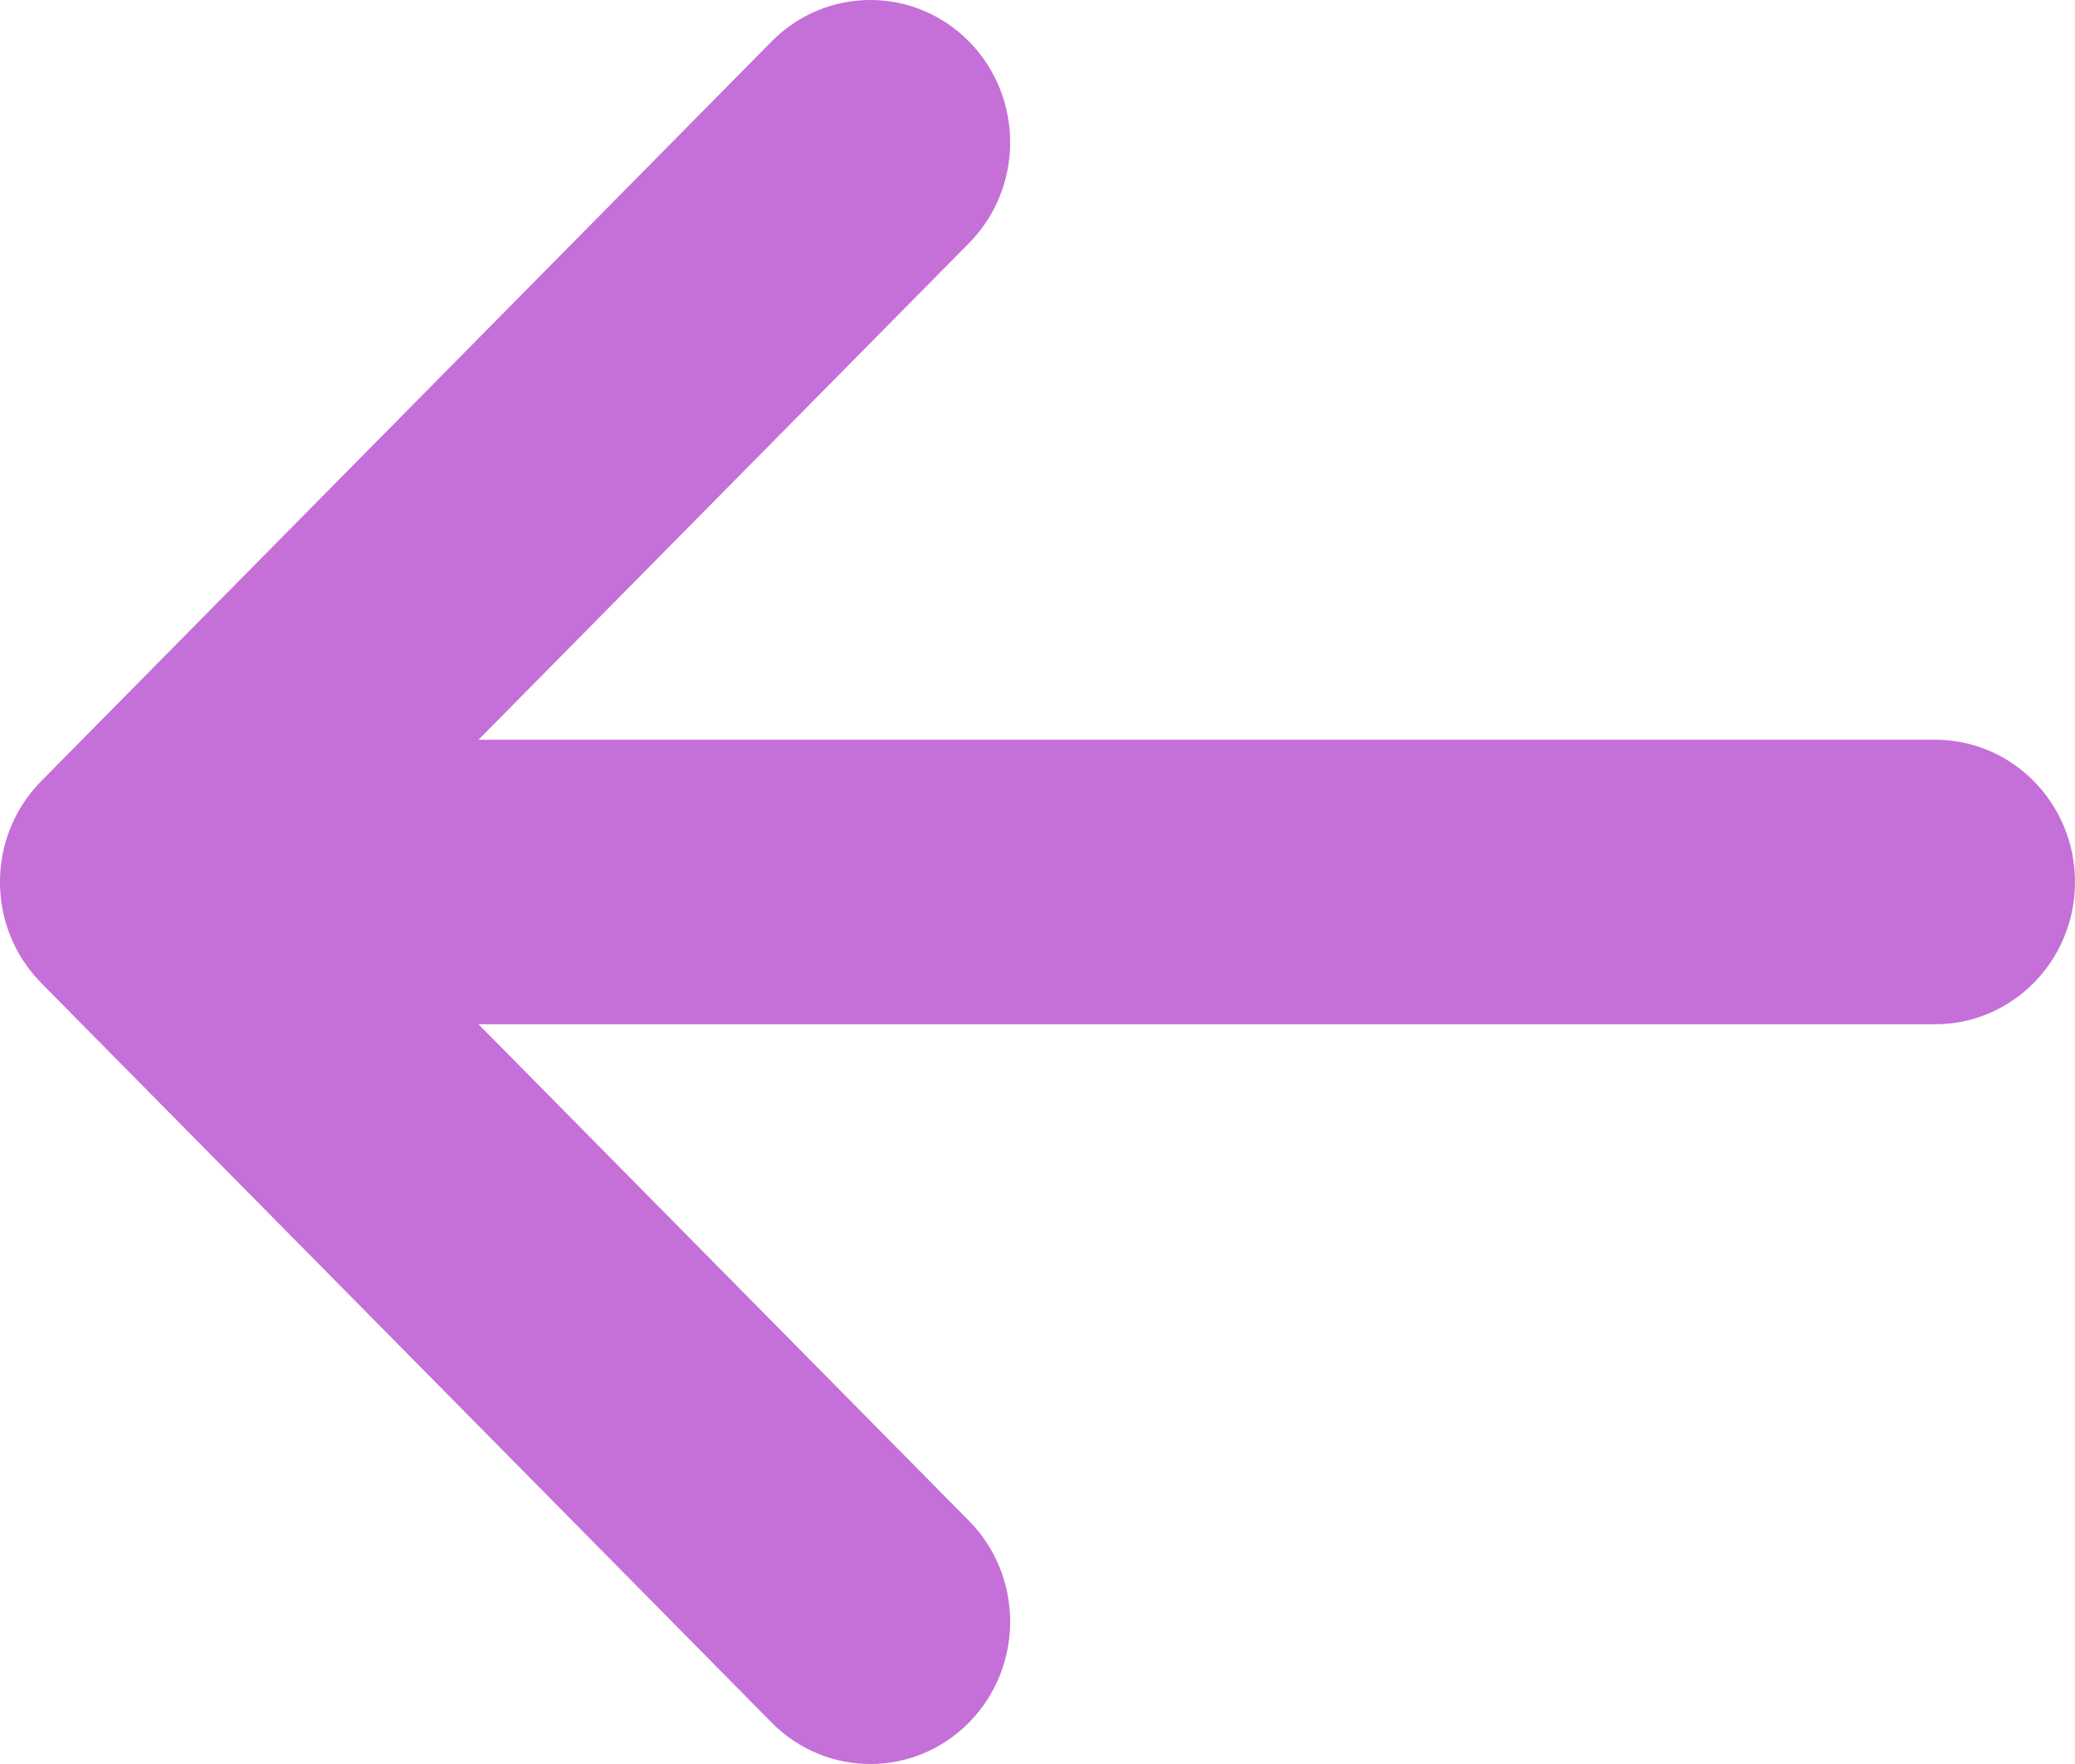 <svg width="20" height="17" viewBox="0 0 20 17" fill="none" xmlns="http://www.w3.org/2000/svg">
<path d="M18.652 7.129L4.612 7.129L9.34 2.343C9.867 1.809 9.869 0.941 9.344 0.404C8.819 -0.133 7.966 -0.135 7.438 0.399L0.397 7.528L0.395 7.53C-0.131 8.064 -0.133 8.935 0.395 9.47L0.396 9.472L7.438 16.601C7.966 17.135 8.819 17.133 9.344 16.596C9.869 16.059 9.867 15.191 9.34 14.657L4.612 9.871L18.652 9.871C19.397 9.871 20 9.257 20 8.5C20 7.743 19.397 7.129 18.652 7.129Z" fill="#C56FD8"/>
</svg>
